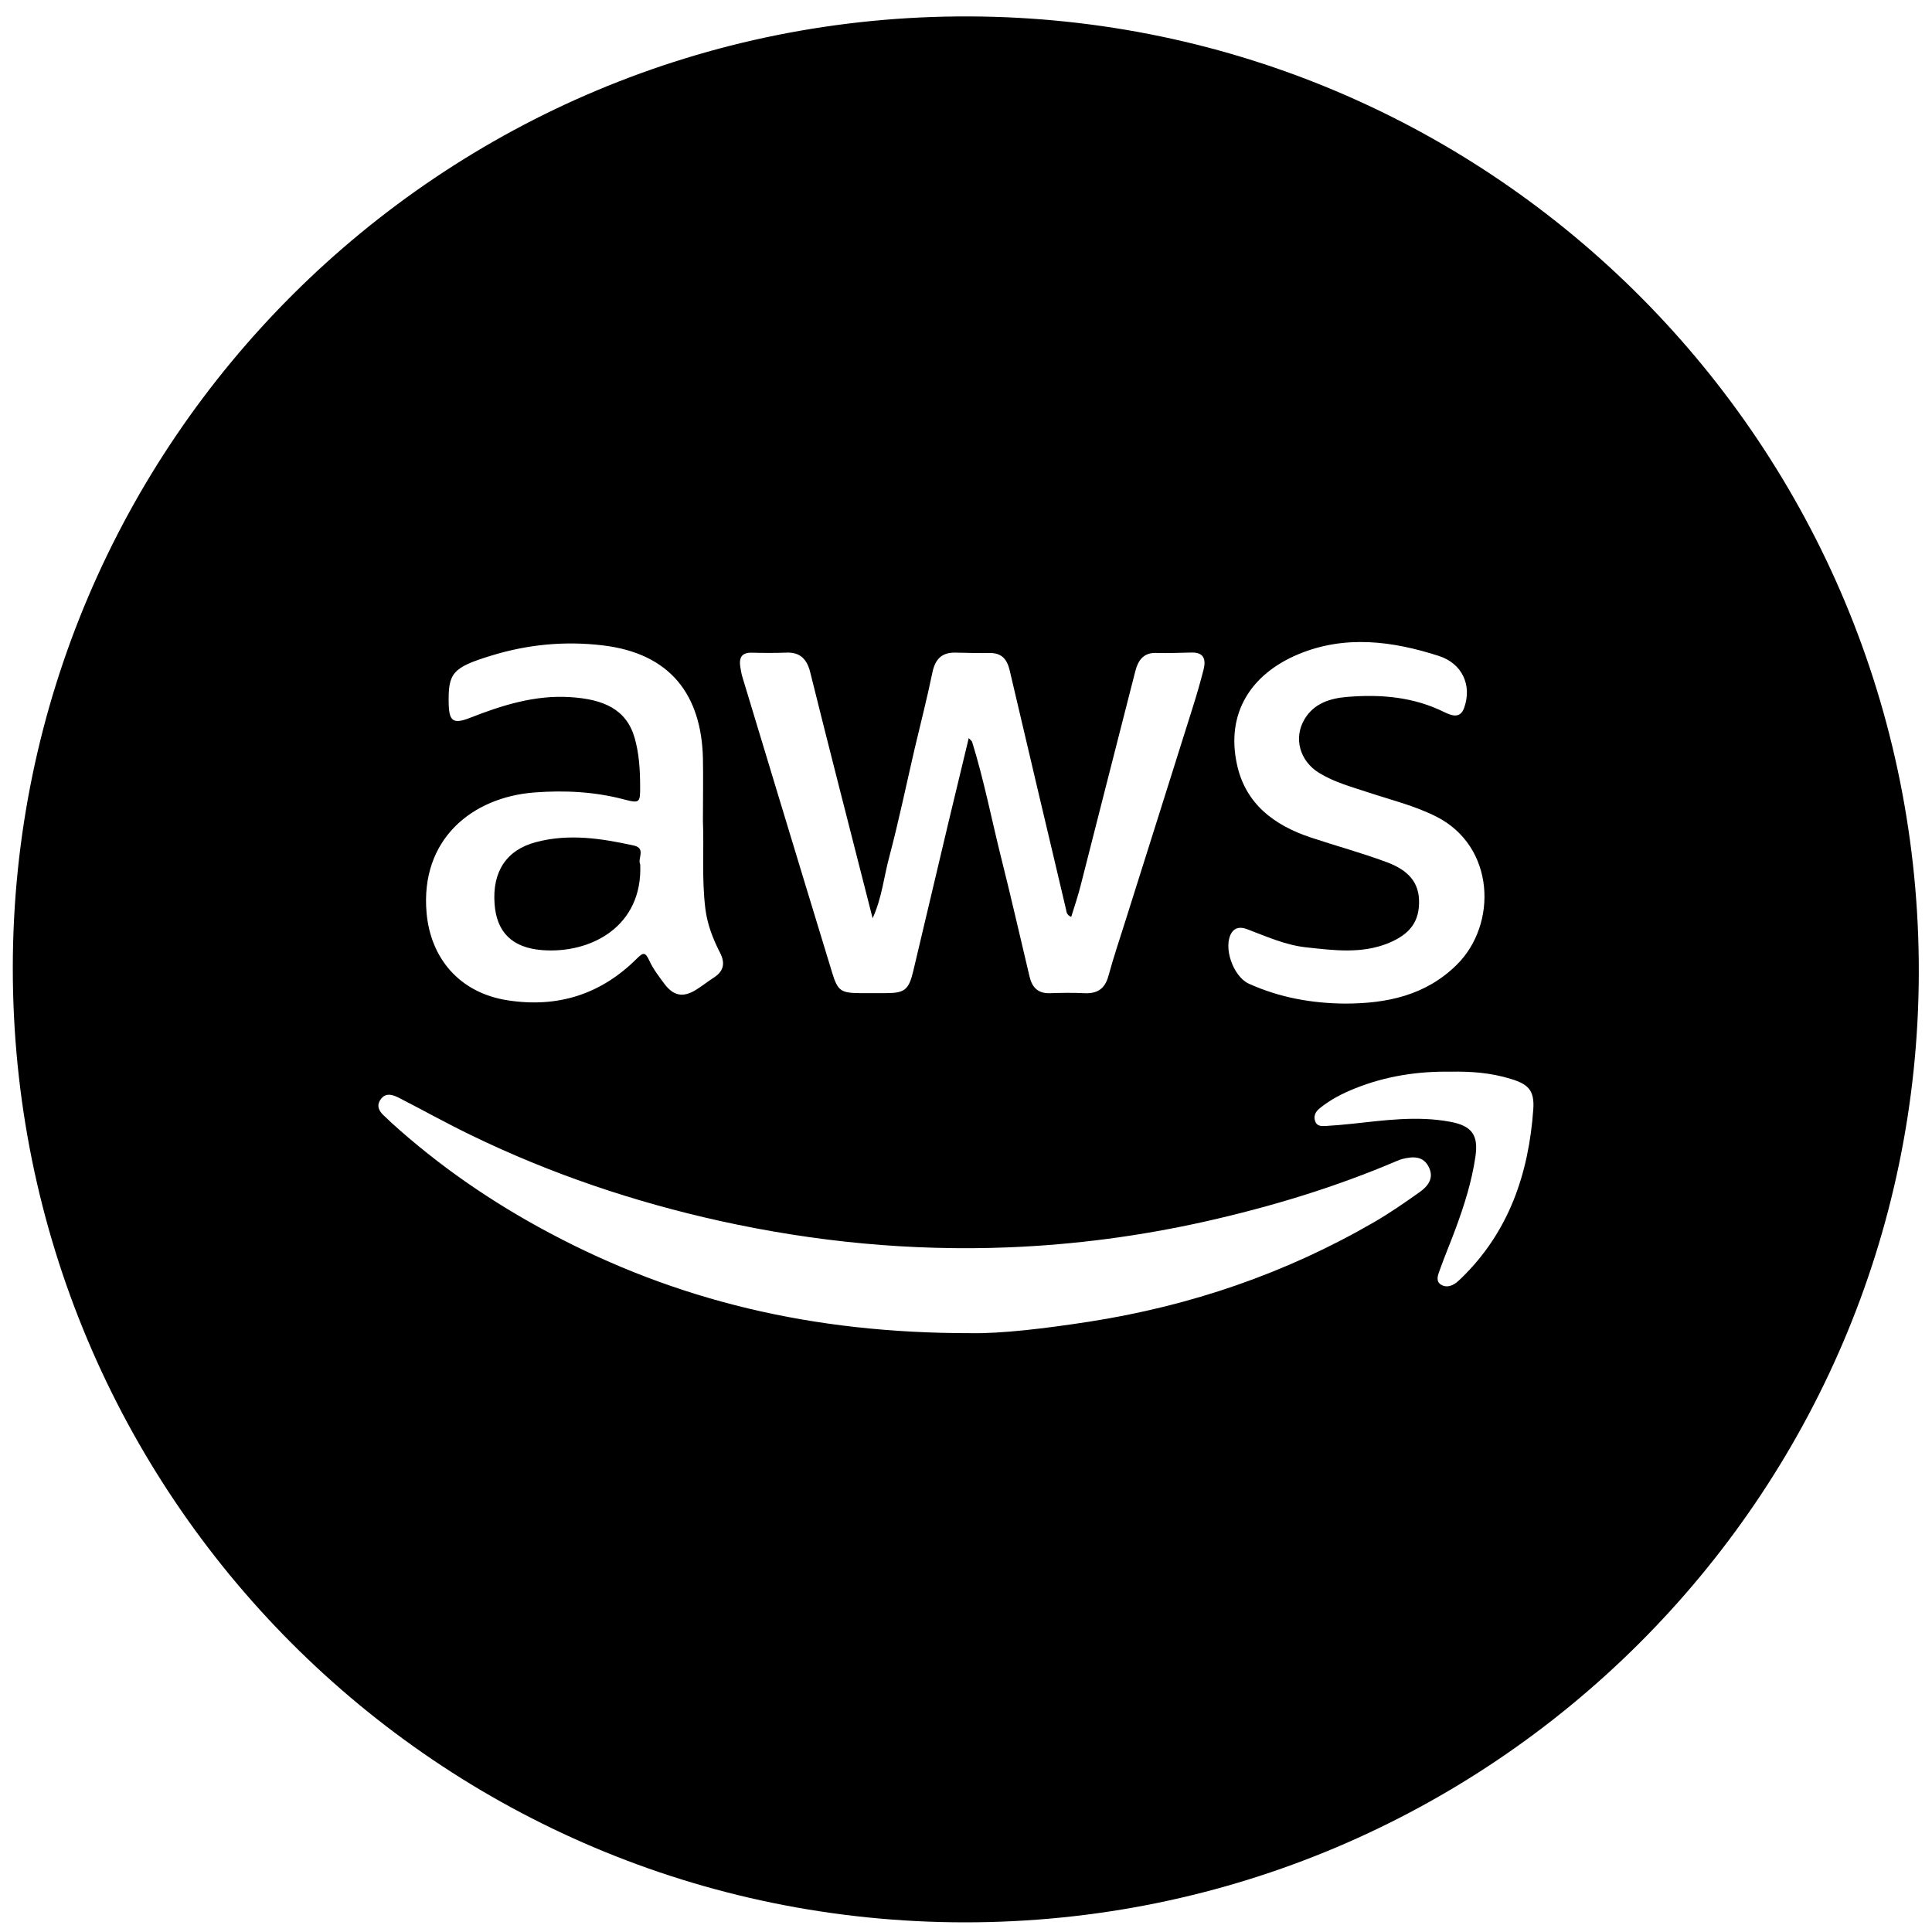 <?xml version="1.0" encoding="utf-8"?>
<!-- Generator: Adobe Illustrator 16.0.0, SVG Export Plug-In . SVG Version: 6.00 Build 0)  -->
<!DOCTYPE svg PUBLIC "-//W3C//DTD SVG 1.1//EN" "http://www.w3.org/Graphics/SVG/1.1/DTD/svg11.dtd">
<svg version="1.1" id="Solid" xmlns="http://www.w3.org/2000/svg" xmlns:xlink="http://www.w3.org/1999/xlink" x="0px" y="0px"
	 width="24px" height="24px" viewBox="0 0 24 24" enable-background="new 0 0 24 24" xml:space="preserve">
<path d="M11.99,23.88c-6.545,0-11.837-5.304-11.831-11.864C0.165,5.493,5.479,0.179,12.043,0.204
	c6.531,0.025,11.81,5.344,11.793,11.886C23.82,18.591,18.516,23.88,11.99,23.88z M12.056,16.561
	c0.378,0.008,0.927-0.058,1.477-0.143c1.257-0.196,2.438-0.599,3.538-1.237c0.195-0.113,0.381-0.242,0.564-0.372
	c0.104-0.073,0.182-0.174,0.115-0.309c-0.069-0.143-0.198-0.135-0.328-0.103c-0.021,0.005-0.042,0.013-0.063,0.022
	c-0.77,0.329-1.566,0.57-2.383,0.754c-0.807,0.181-1.623,0.289-2.447,0.322c-1.209,0.048-2.404-0.067-3.585-0.328
	c-1.071-0.237-2.104-0.586-3.091-1.065c-0.302-0.146-0.594-0.309-0.892-0.462c-0.081-0.042-0.173-0.073-0.235,0.021
	c-0.058,0.084-0.008,0.156,0.061,0.214c0.024,0.021,0.047,0.046,0.071,0.068c0.597,0.542,1.257,0.995,1.968,1.373
	C8.403,16.156,10.09,16.563,12.056,16.561z M10.84,11.407c-0.141-0.55-0.275-1.078-0.41-1.607c-0.122-0.482-0.246-0.965-0.365-1.448
	c-0.039-0.158-0.12-0.251-0.294-0.245C9.627,8.112,9.484,8.112,9.342,8.108C9.213,8.104,9.179,8.17,9.196,8.283
	C9.203,8.326,9.21,8.37,9.223,8.412c0.139,0.461,0.278,0.921,0.418,1.381c0.232,0.764,0.463,1.528,0.697,2.292
	c0.067,0.222,0.109,0.25,0.338,0.252c0.11,0,0.221,0.001,0.33,0c0.232,0,0.283-0.042,0.338-0.271
	c0.146-0.618,0.293-1.236,0.439-1.854c0.082-0.343,0.165-0.685,0.251-1.043c0.023,0.026,0.038,0.035,0.042,0.047
	c0.148,0.476,0.242,0.965,0.363,1.448c0.123,0.489,0.234,0.98,0.351,1.47c0.032,0.134,0.106,0.209,0.254,0.204
	c0.143-0.005,0.286-0.007,0.429,0c0.162,0.007,0.254-0.057,0.297-0.217c0.063-0.232,0.141-0.46,0.213-0.69
	c0.274-0.871,0.551-1.742,0.824-2.613c0.053-0.167,0.102-0.334,0.145-0.503c0.028-0.116,0.009-0.211-0.145-0.209
	c-0.148,0.002-0.297,0.01-0.444,0.005c-0.161-0.006-0.226,0.097-0.259,0.224c-0.228,0.885-0.451,1.772-0.678,2.658
	c-0.033,0.133-0.078,0.264-0.119,0.397c-0.057-0.025-0.058-0.06-0.064-0.091c-0.111-0.474-0.224-0.948-0.336-1.422
	c-0.121-0.518-0.244-1.034-0.365-1.552C12.51,8.19,12.443,8.11,12.296,8.112c-0.143,0.002-0.286-0.002-0.429-0.005
	c-0.172-0.003-0.251,0.085-0.285,0.25c-0.065,0.316-0.146,0.629-0.22,0.944c-0.104,0.448-0.197,0.898-0.315,1.343
	C10.98,10.89,10.957,11.15,10.84,11.407z M8.732,10.205c0-0.304,0.005-0.546,0-0.788c-0.02-0.778-0.398-1.3-1.245-1.4
	C7.016,7.961,6.555,8.005,6.104,8.144C5.617,8.293,5.565,8.36,5.574,8.75C5.58,8.963,5.635,8.997,5.839,8.917
	c0.4-0.157,0.808-0.285,1.245-0.257c0.41,0.026,0.695,0.147,0.799,0.504C7.94,9.362,7.951,9.563,7.952,9.766
	c0.001,0.205-0.003,0.216-0.199,0.165C7.386,9.834,7.014,9.816,6.641,9.844c-0.779,0.059-1.422,0.584-1.342,1.495
	c0.049,0.558,0.402,0.993,1.006,1.087c0.622,0.097,1.16-0.073,1.606-0.518c0.082-0.082,0.106-0.08,0.155,0.025
	c0.047,0.103,0.119,0.196,0.187,0.288c0.11,0.148,0.228,0.173,0.383,0.081c0.079-0.047,0.151-0.107,0.23-0.157
	c0.125-0.08,0.145-0.179,0.079-0.309c-0.087-0.17-0.156-0.344-0.182-0.541C8.715,10.911,8.747,10.526,8.732,10.205z M16.712,12.467
	c0.517-0.001,0.999-0.101,1.385-0.483c0.507-0.501,0.479-1.471-0.257-1.841c-0.271-0.136-0.563-0.207-0.848-0.301
	c-0.207-0.069-0.418-0.125-0.606-0.241c-0.239-0.146-0.321-0.432-0.18-0.668c0.118-0.197,0.319-0.259,0.532-0.276
	c0.416-0.034,0.822,0,1.203,0.189c0.09,0.043,0.197,0.086,0.247-0.052c0.101-0.282-0.025-0.552-0.312-0.645
	c-0.58-0.187-1.17-0.264-1.752-0.02c-0.584,0.246-0.895,0.729-0.759,1.362c0.104,0.493,0.461,0.76,0.916,0.912
	c0.312,0.104,0.629,0.19,0.937,0.304c0.217,0.08,0.403,0.207,0.41,0.478c0.006,0.255-0.104,0.417-0.381,0.531
	c-0.333,0.136-0.682,0.089-1.023,0.052c-0.258-0.028-0.494-0.136-0.734-0.226c-0.08-0.03-0.147-0.021-0.189,0.042
	c-0.113,0.175,0.016,0.547,0.213,0.636C15.895,12.392,16.295,12.464,16.712,12.467z M18.026,13.313
	c-0.416-0.007-0.81,0.055-1.187,0.205c-0.158,0.063-0.311,0.14-0.443,0.248c-0.051,0.04-0.081,0.092-0.06,0.159
	c0.022,0.069,0.082,0.065,0.138,0.062c0.104-0.006,0.207-0.015,0.311-0.026c0.408-0.043,0.816-0.103,1.229-0.026
	c0.27,0.05,0.354,0.164,0.314,0.435c-0.045,0.306-0.137,0.599-0.244,0.888c-0.064,0.175-0.138,0.347-0.2,0.522
	c-0.021,0.059-0.054,0.135,0.019,0.18c0.061,0.037,0.129,0.017,0.186-0.025c0.021-0.017,0.042-0.036,0.062-0.055
	c0.592-0.574,0.839-1.299,0.896-2.099c0.017-0.237-0.064-0.314-0.281-0.379C18.52,13.326,18.27,13.308,18.026,13.313z"/>
<path d="M7.953,10.736c0.034,0.775-0.616,1.112-1.214,1.067c-0.378-0.028-0.569-0.224-0.595-0.571
	c-0.031-0.405,0.148-0.673,0.511-0.77c0.411-0.11,0.816-0.047,1.22,0.042C8.028,10.538,7.916,10.671,7.953,10.736z"/>
</svg>
